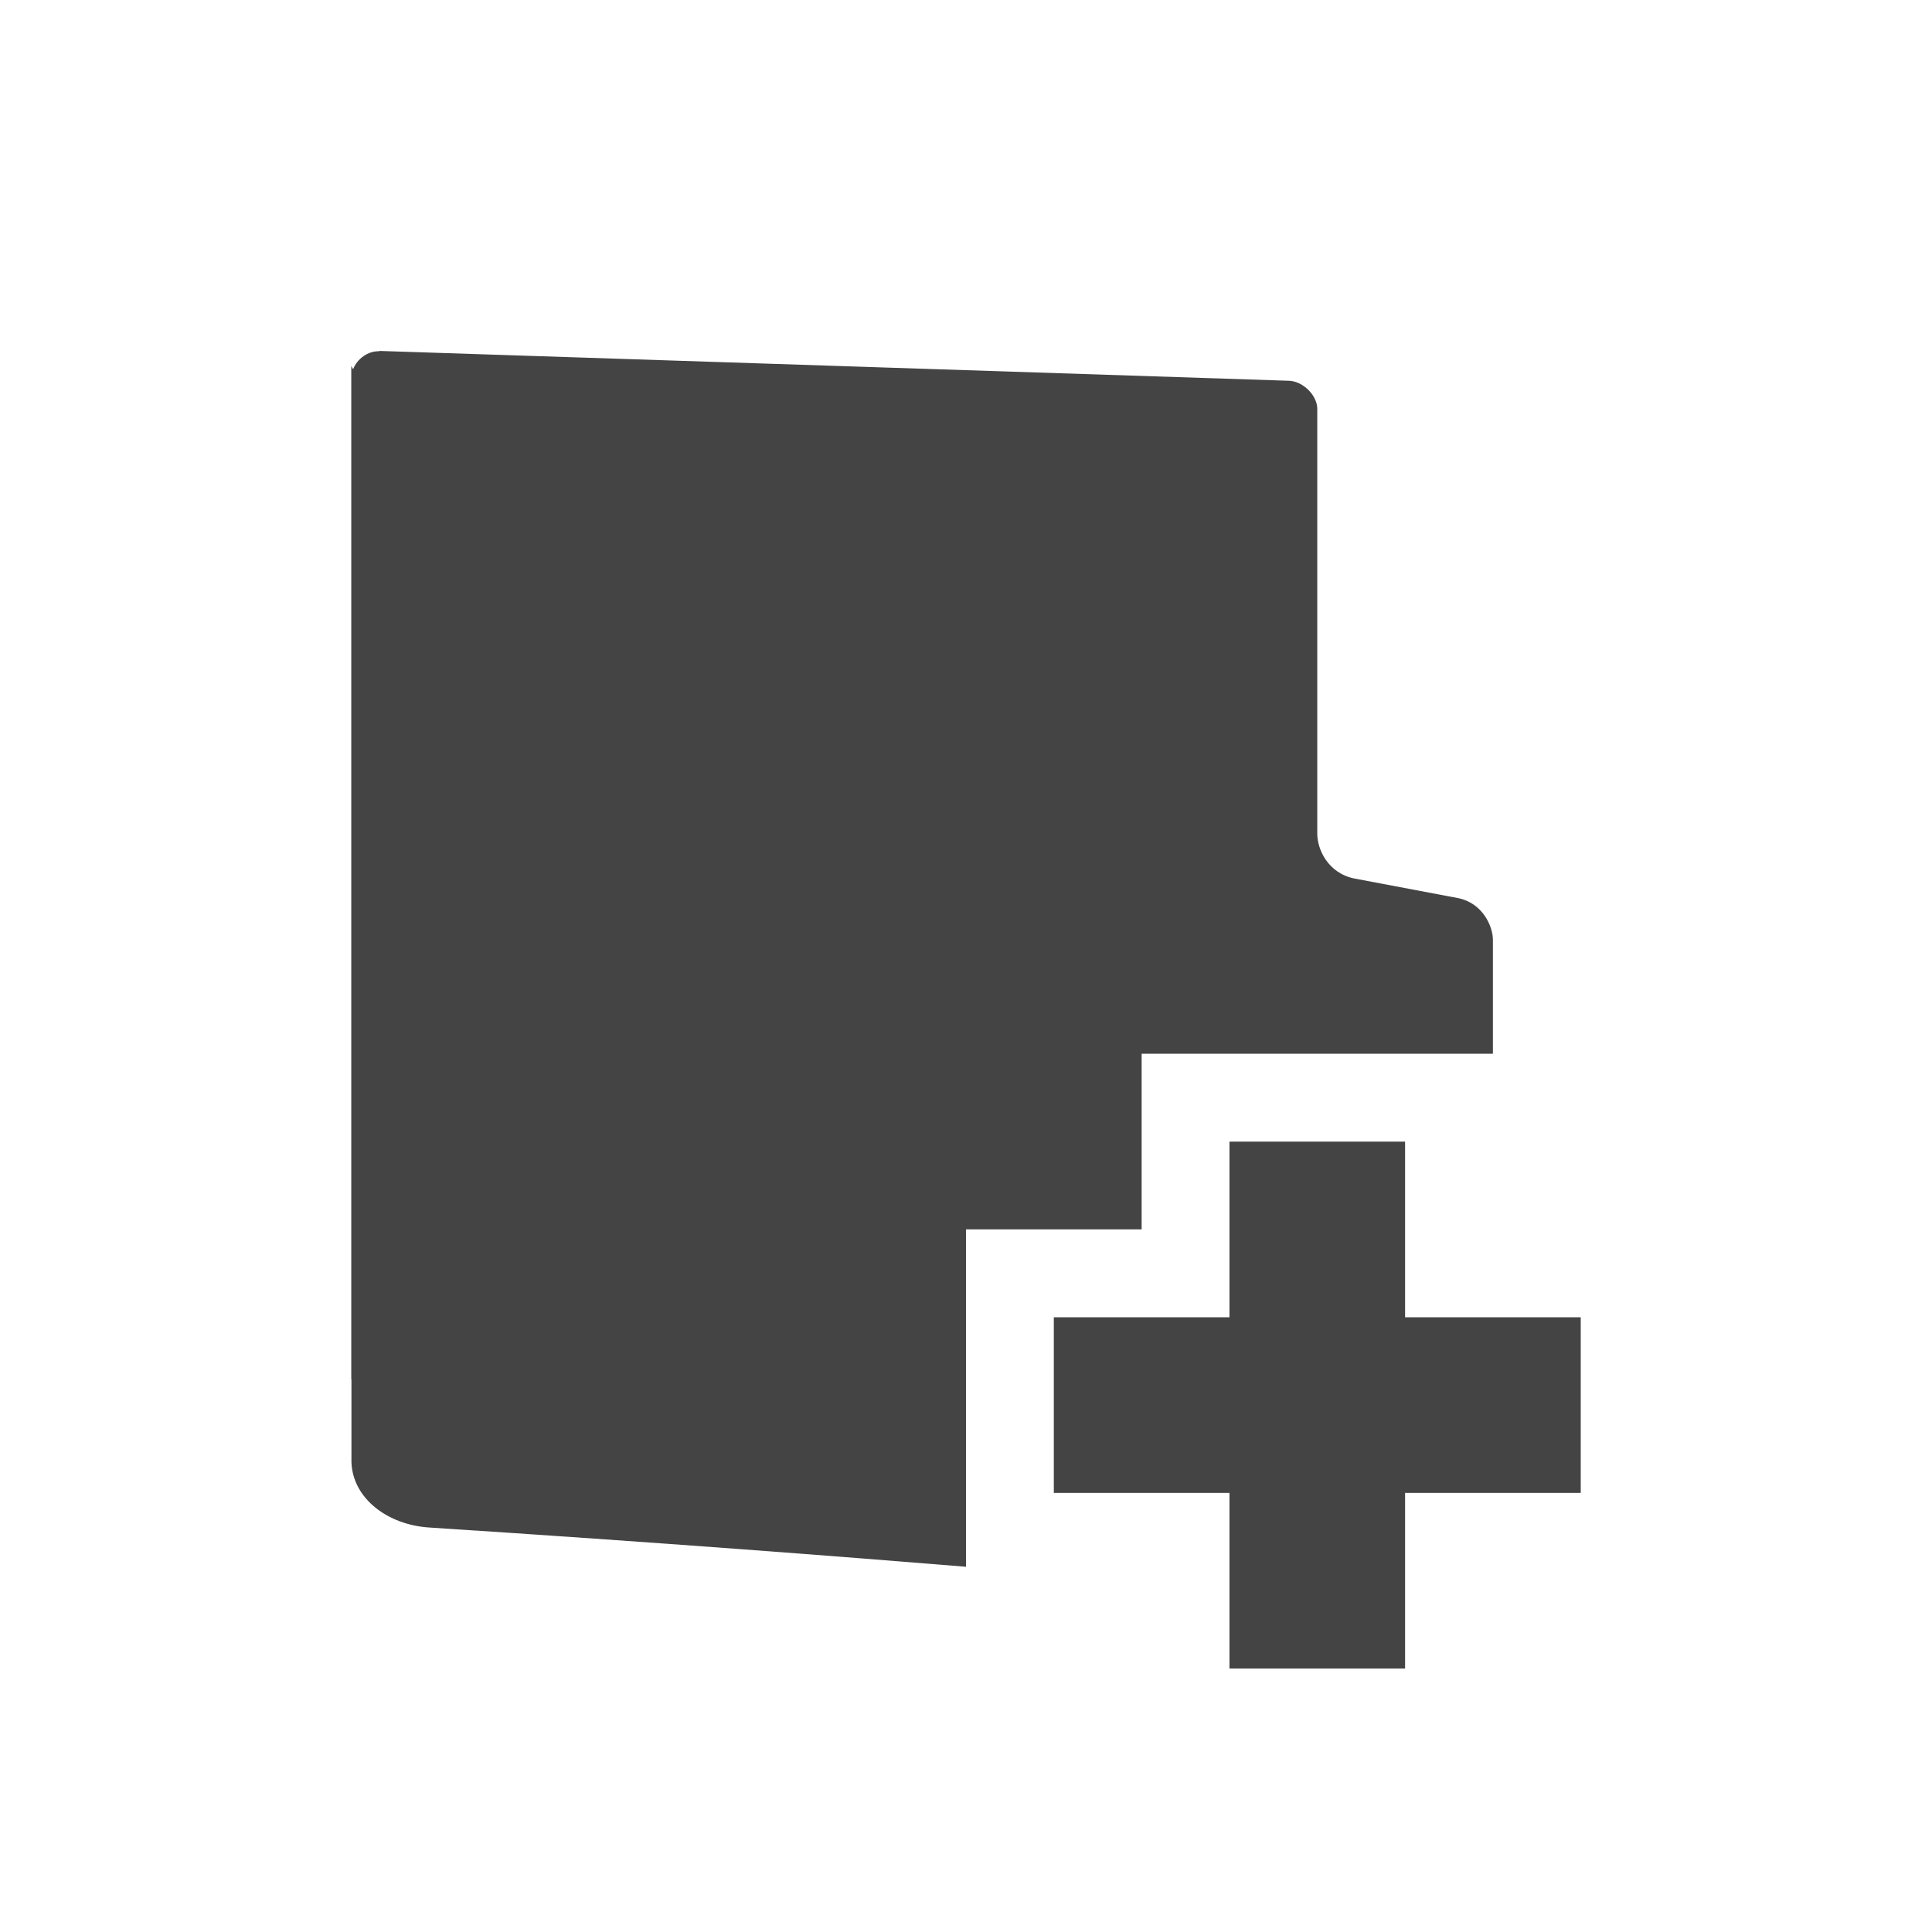 <svg width="22" height="22" version="1.1" xmlns="http://www.w3.org/2000/svg">
<defs>
<style id="current-color-scheme" type="text/css">.ColorScheme-Text { color:#444444; } .ColorScheme-Highlight { color:#4285f4; }</style>
</defs>
<g transform="translate(2 3)" fill="#444">
<path d="m2.318 0.998 0.002 0.002c-0.13-0.006-0.255 0.088-0.299 0.205-0.006-0.014-0.016-0.024-0.021-0.039v11.537c0 0.001 0.002 0.002 0.002 0.004v0.947c0.017 0.414 0.417 0.71 0.885 0.74 2.678 0.174 4.681 0.33 6.113 0.447v-3.842h2v-2h4v-1.297c0-0.152-0.115-0.418-0.396-0.475l-1.18-0.223c-0.303-0.061-0.424-0.333-0.424-0.51v-4.838c0-0.152-0.159-0.312-0.318-0.32l-10.363-0.34z"/>
<path class="ColorScheme-Text" d="m12 10v2h-2v2h2v2h2v-2h2v-2h-2v-2z" color="#444444"/>
</g>
</svg>
